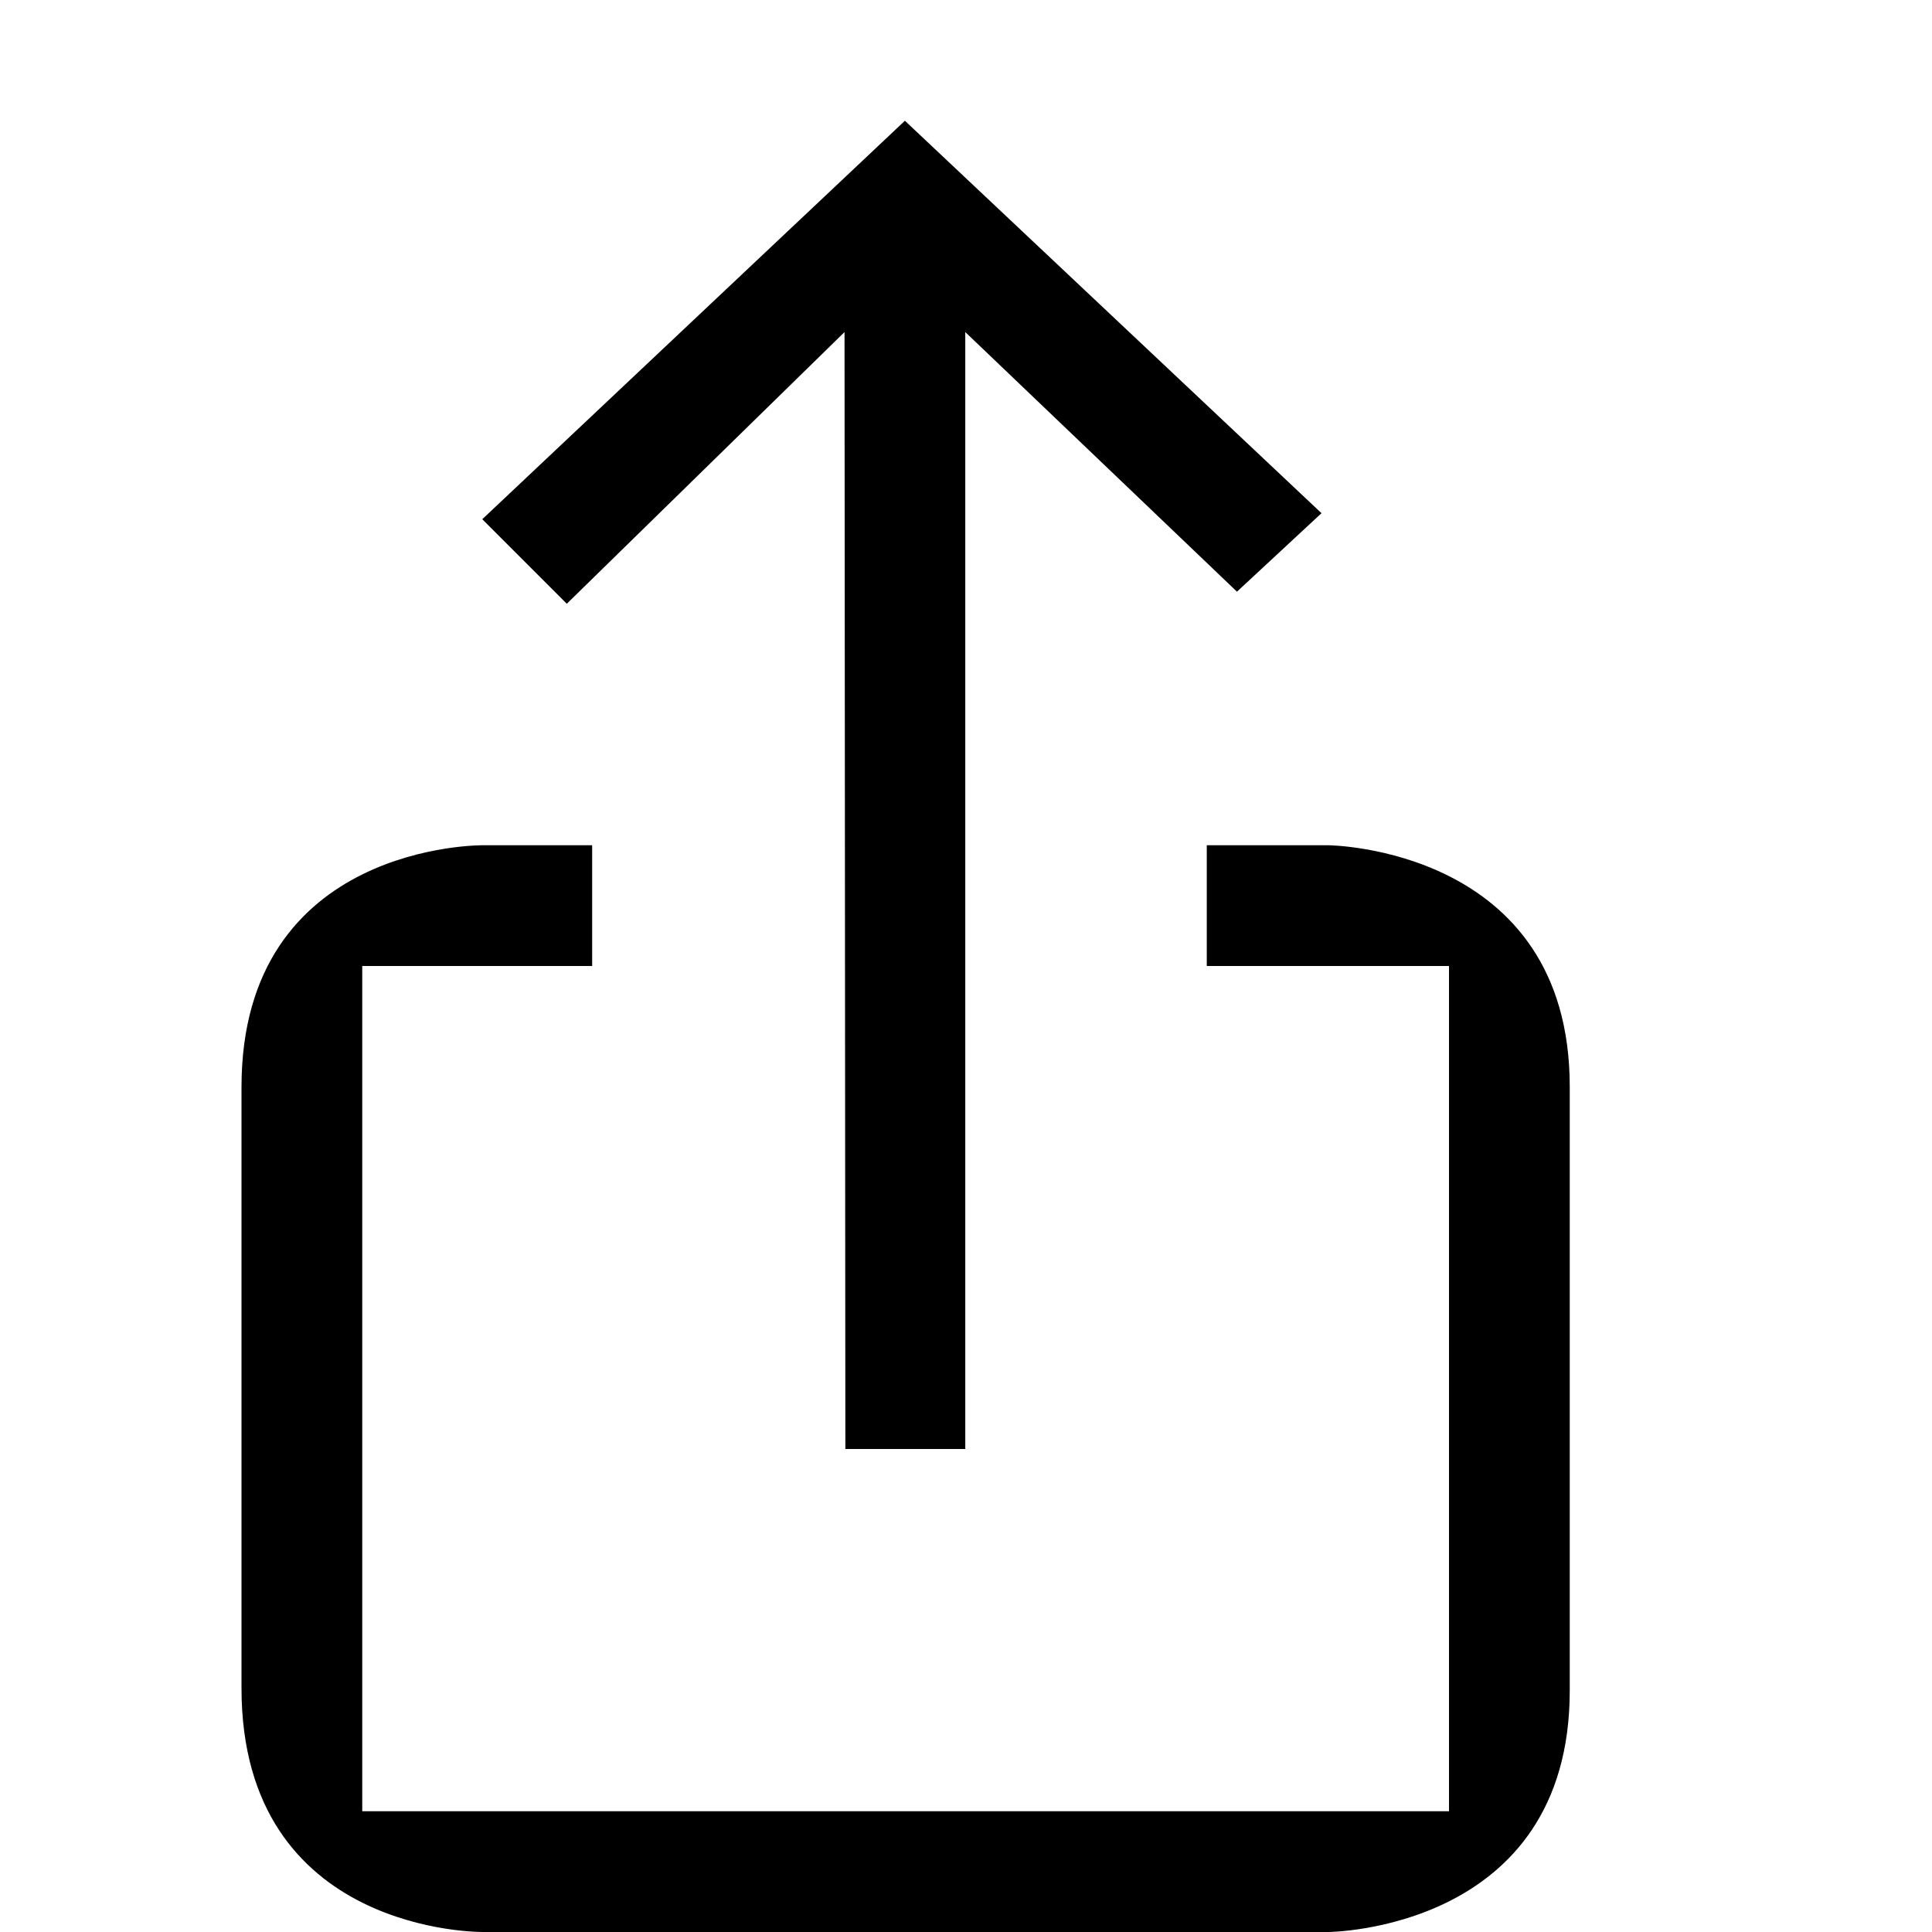 <svg xmlns="http://www.w3.org/2000/svg" xmlns:xlink="http://www.w3.org/1999/xlink" id="sendto" width="100%" height="100%" preserveAspectRatio="xMidYMid" viewBox="0 0 16 16"><path d="M11.000,16.000 L4.000,16.000 C4.000,16.000 2.000,16.025 2.000,13.980 C2.000,11.879 2.000,11.090 2.000,9.003 C2.000,6.977 4.000,7.000 4.000,7.000 L4.904,7.000 L4.904,8.000 L3.000,8.000 L3.000,15.000 L12.000,15.000 L12.000,8.000 L9.994,8.000 L9.994,7.000 L11.000,7.000 C11.000,7.000 13.000,7.015 13.000,9.000 C13.000,9.989 13.000,12.806 13.000,14.000 C13.000,15.990 11.000,16.000 11.000,16.000 ZM7.994,2.750 L7.994,12.000 L7.001,12.000 L6.994,2.750 L4.694,5.000 L3.994,4.300 L7.494,1.000 L10.944,4.250 L10.244,4.900 L7.994,2.750 Z"/></svg>